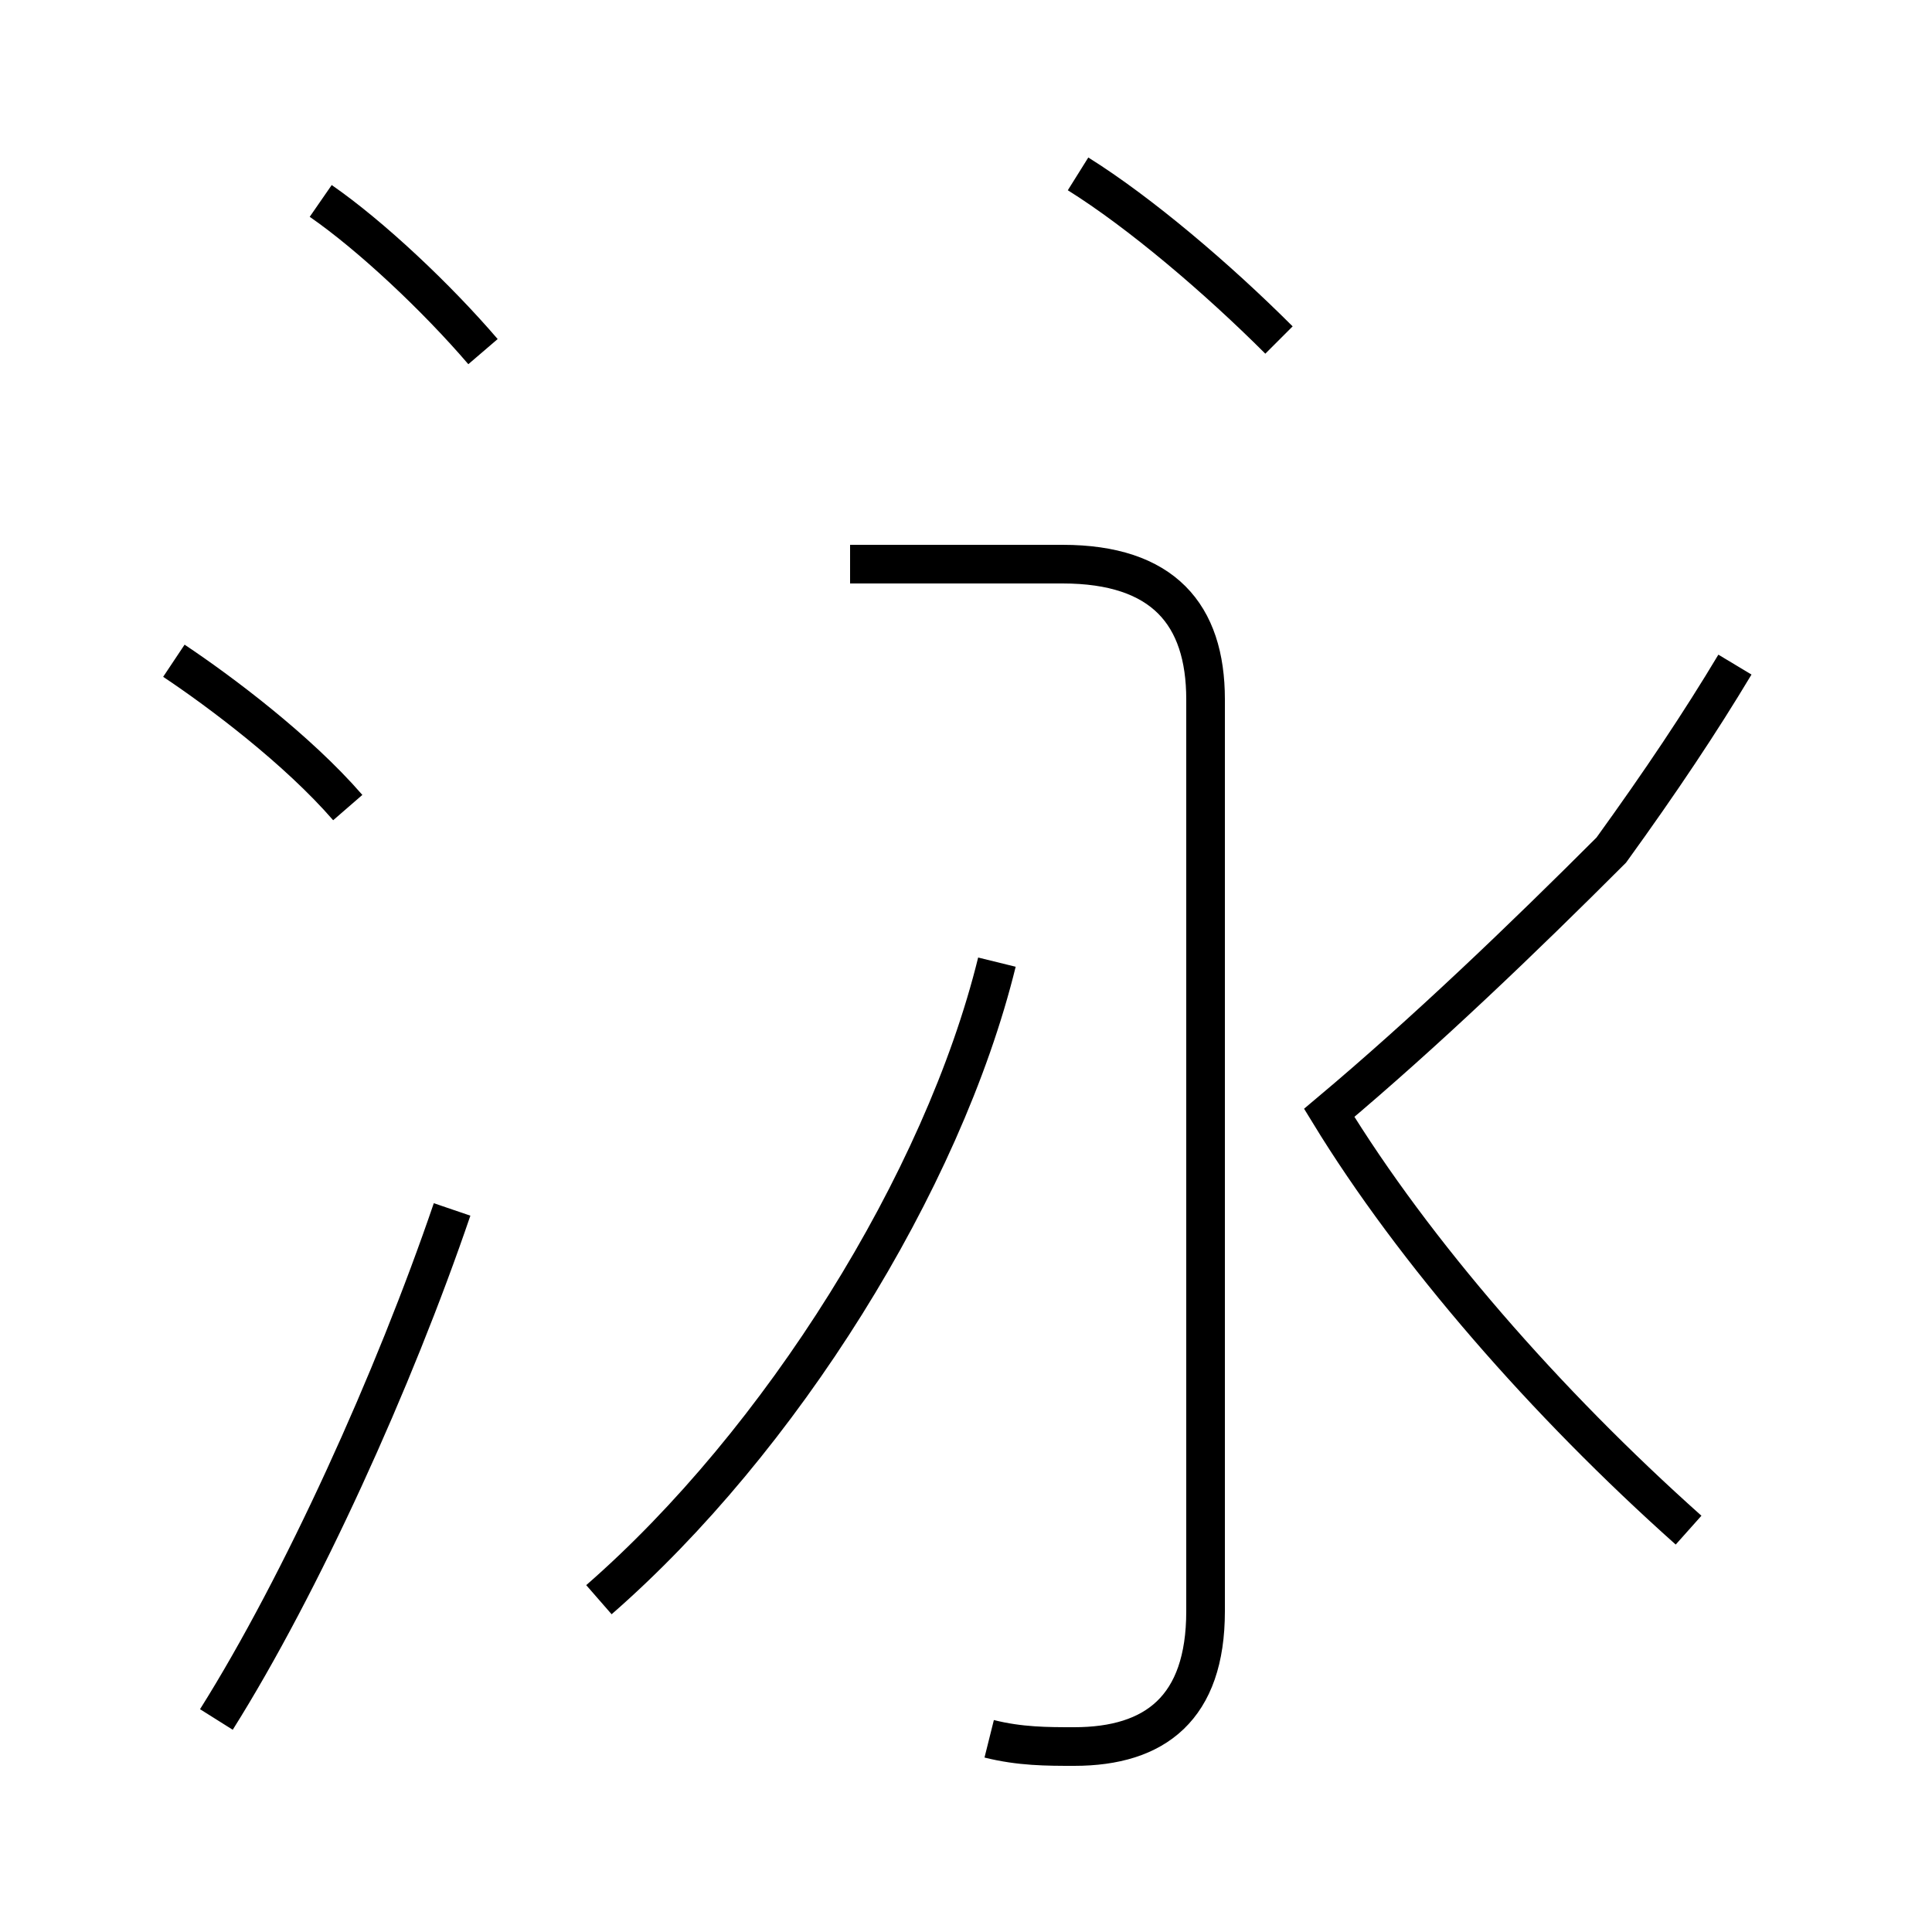 <?xml version='1.0' encoding='utf8'?>
<svg viewBox="0.0 -44.0 50.0 50.0" version="1.1" xmlns="http://www.w3.org/2000/svg">
<rect x="0.0" y="-44.0" width="50.0" height="50.0" fill="#808080" stroke="none"/>
<rect x="-1000" y="-1000" width="2000" height="2000" stroke="white" fill="white"/>
<g style="fill:none; stroke:#000000;  stroke-width:1">
<path d="M 12.5 34.9 C 11.3 36.3 9.6 37.9 8.3 38.8 M 9.0 23.1 C 7.7 24.6 5.7 26.1 4.5 26.9 M 5.6 -0.5 C 7.8 3.0 10.2 8.3 11.7 12.7 M 33.1 35.2 C 31.5 36.8 29.5 38.5 27.9 39.5 M 25.6 -1.0 C 26.4 -1.2 27.1 -1.2 27.8 -1.2 C 29.9 -1.2 31.2 -0.2 31.2 2.3 L 31.2 25.9 C 31.2 28.1 30.1 29.4 27.5 29.4 L 22.0 29.4 M 15.5 2.6 C 20.2 6.7 24.4 13.4 25.8 19.1 M 43.7 4.4 C 40.0 7.7 36.6 11.6 34.4 15.2 C 36.9 17.3 39.4 19.7 41.7 22.0 C 43.0 23.8 44.0 25.3 44.9 26.8 " transform="scale(1, -1)" />
</g>
</svg>